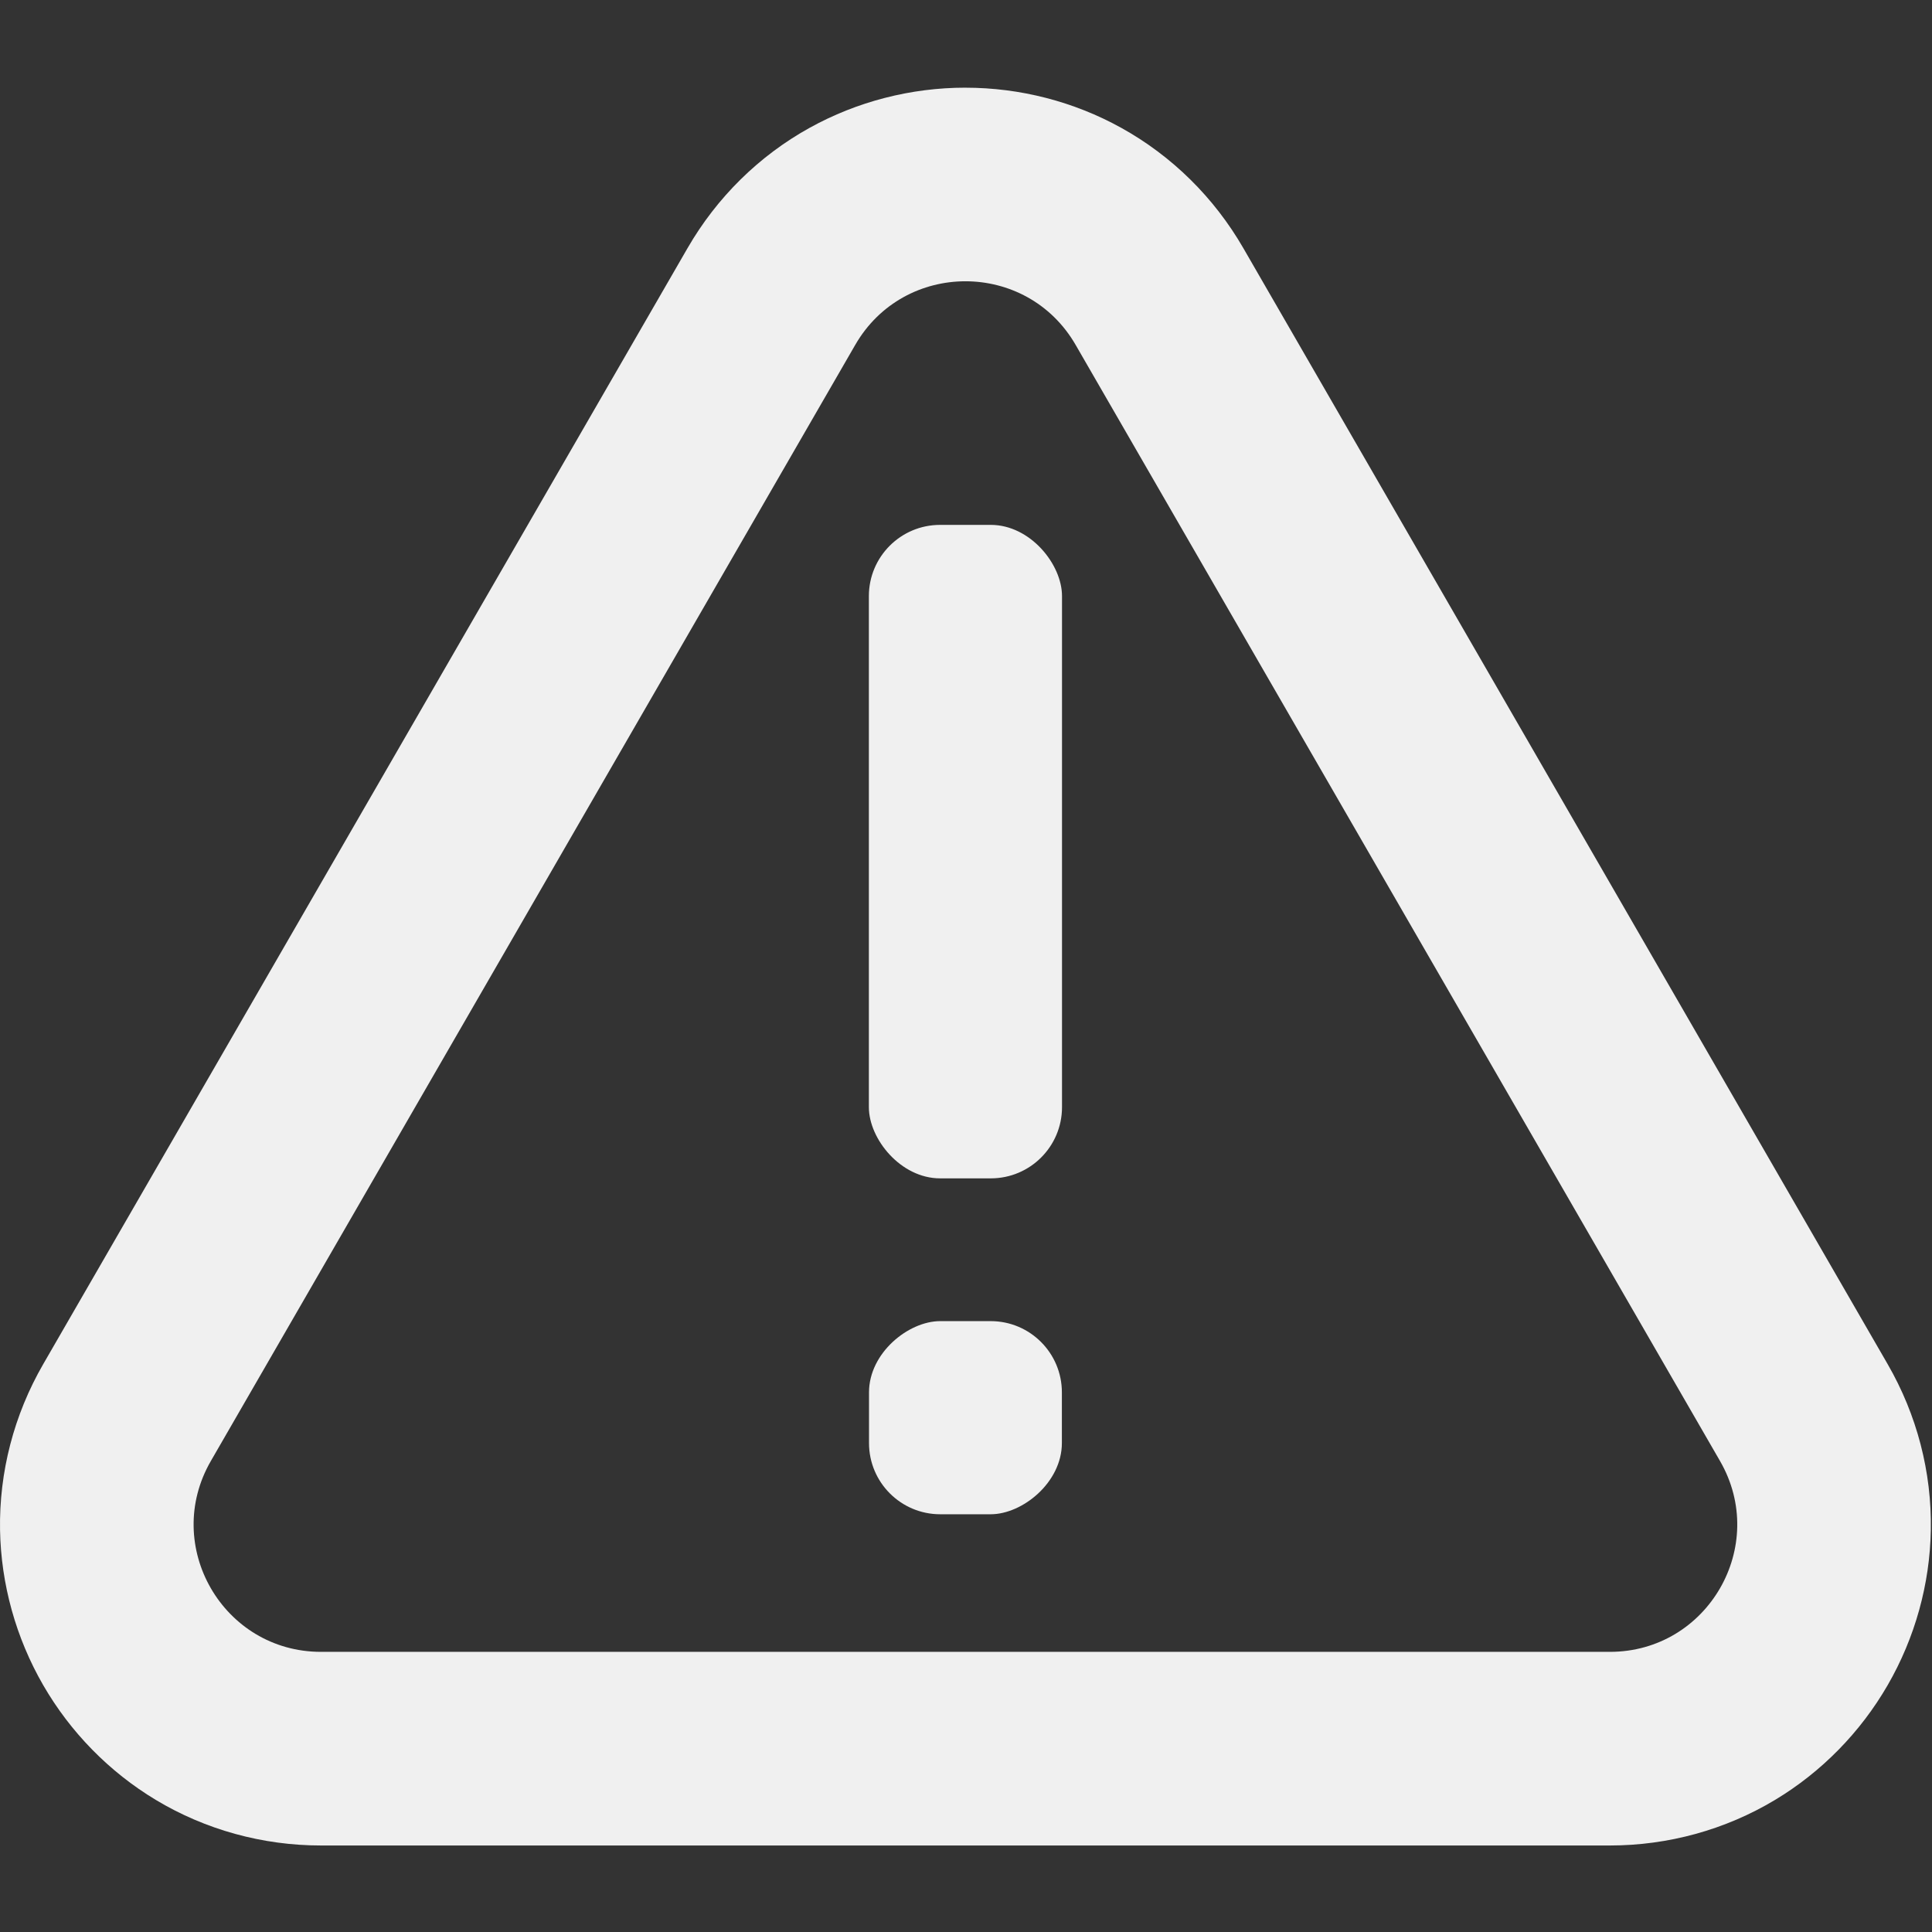 <?xml version="1.0" encoding="UTF-8"?>
<svg xmlns="http://www.w3.org/2000/svg" viewBox="0 0 850.89 850.9" fill="#f0f0f0">
  <rect x="0" y="0" width="850.89" height="850.9" fill="#333333" stroke="none"/>
  <path d="M425.2,123.88c18.87,0,37.74,9.34,48.53,28.02l141.9,245.78,141.9,245.78c21.57,37.36-5.39,84.05-48.53,84.05H141.39c-43.14,0-70.1-46.7-48.53-84.05l141.9-245.78,141.9-245.78c10.78-18.68,29.66-28.02,48.53-28.02M425.2,38.61c-24.02,0-47.75,6.12-68.64,17.69-22.29,12.35-40.87,30.67-53.74,52.96l-141.9,245.78L19.02,600.82C6.14,623.12-.42,648.37.02,673.85c.42,23.88,6.99,47.49,18.99,68.29,12.01,20.8,29.17,38.29,49.64,50.59,21.84,13.12,46.99,20.06,72.74,20.06h567.61c25.74,0,50.89-6.94,72.74-20.06,20.47-12.3,37.63-29.79,49.64-50.59,12.01-20.8,18.58-44.41,18.99-68.29.45-25.48-6.12-50.73-18.99-73.02l-141.9-245.78-141.9-245.78c-12.87-22.29-31.46-40.61-53.74-52.96-20.89-11.58-44.62-17.69-68.64-17.69h0Z"/>
  <g>
    <rect x="382.67" y="231.17" width="85.06" height="287.8" rx="31.36" ry="31.36"/>
    <rect x="382.67" y="581.92" width="85.06" height="84.94" rx="31.36" ry="31.36" transform="translate(-199.19 1049.58) rotate(-90)"/>
  </g>
</svg>